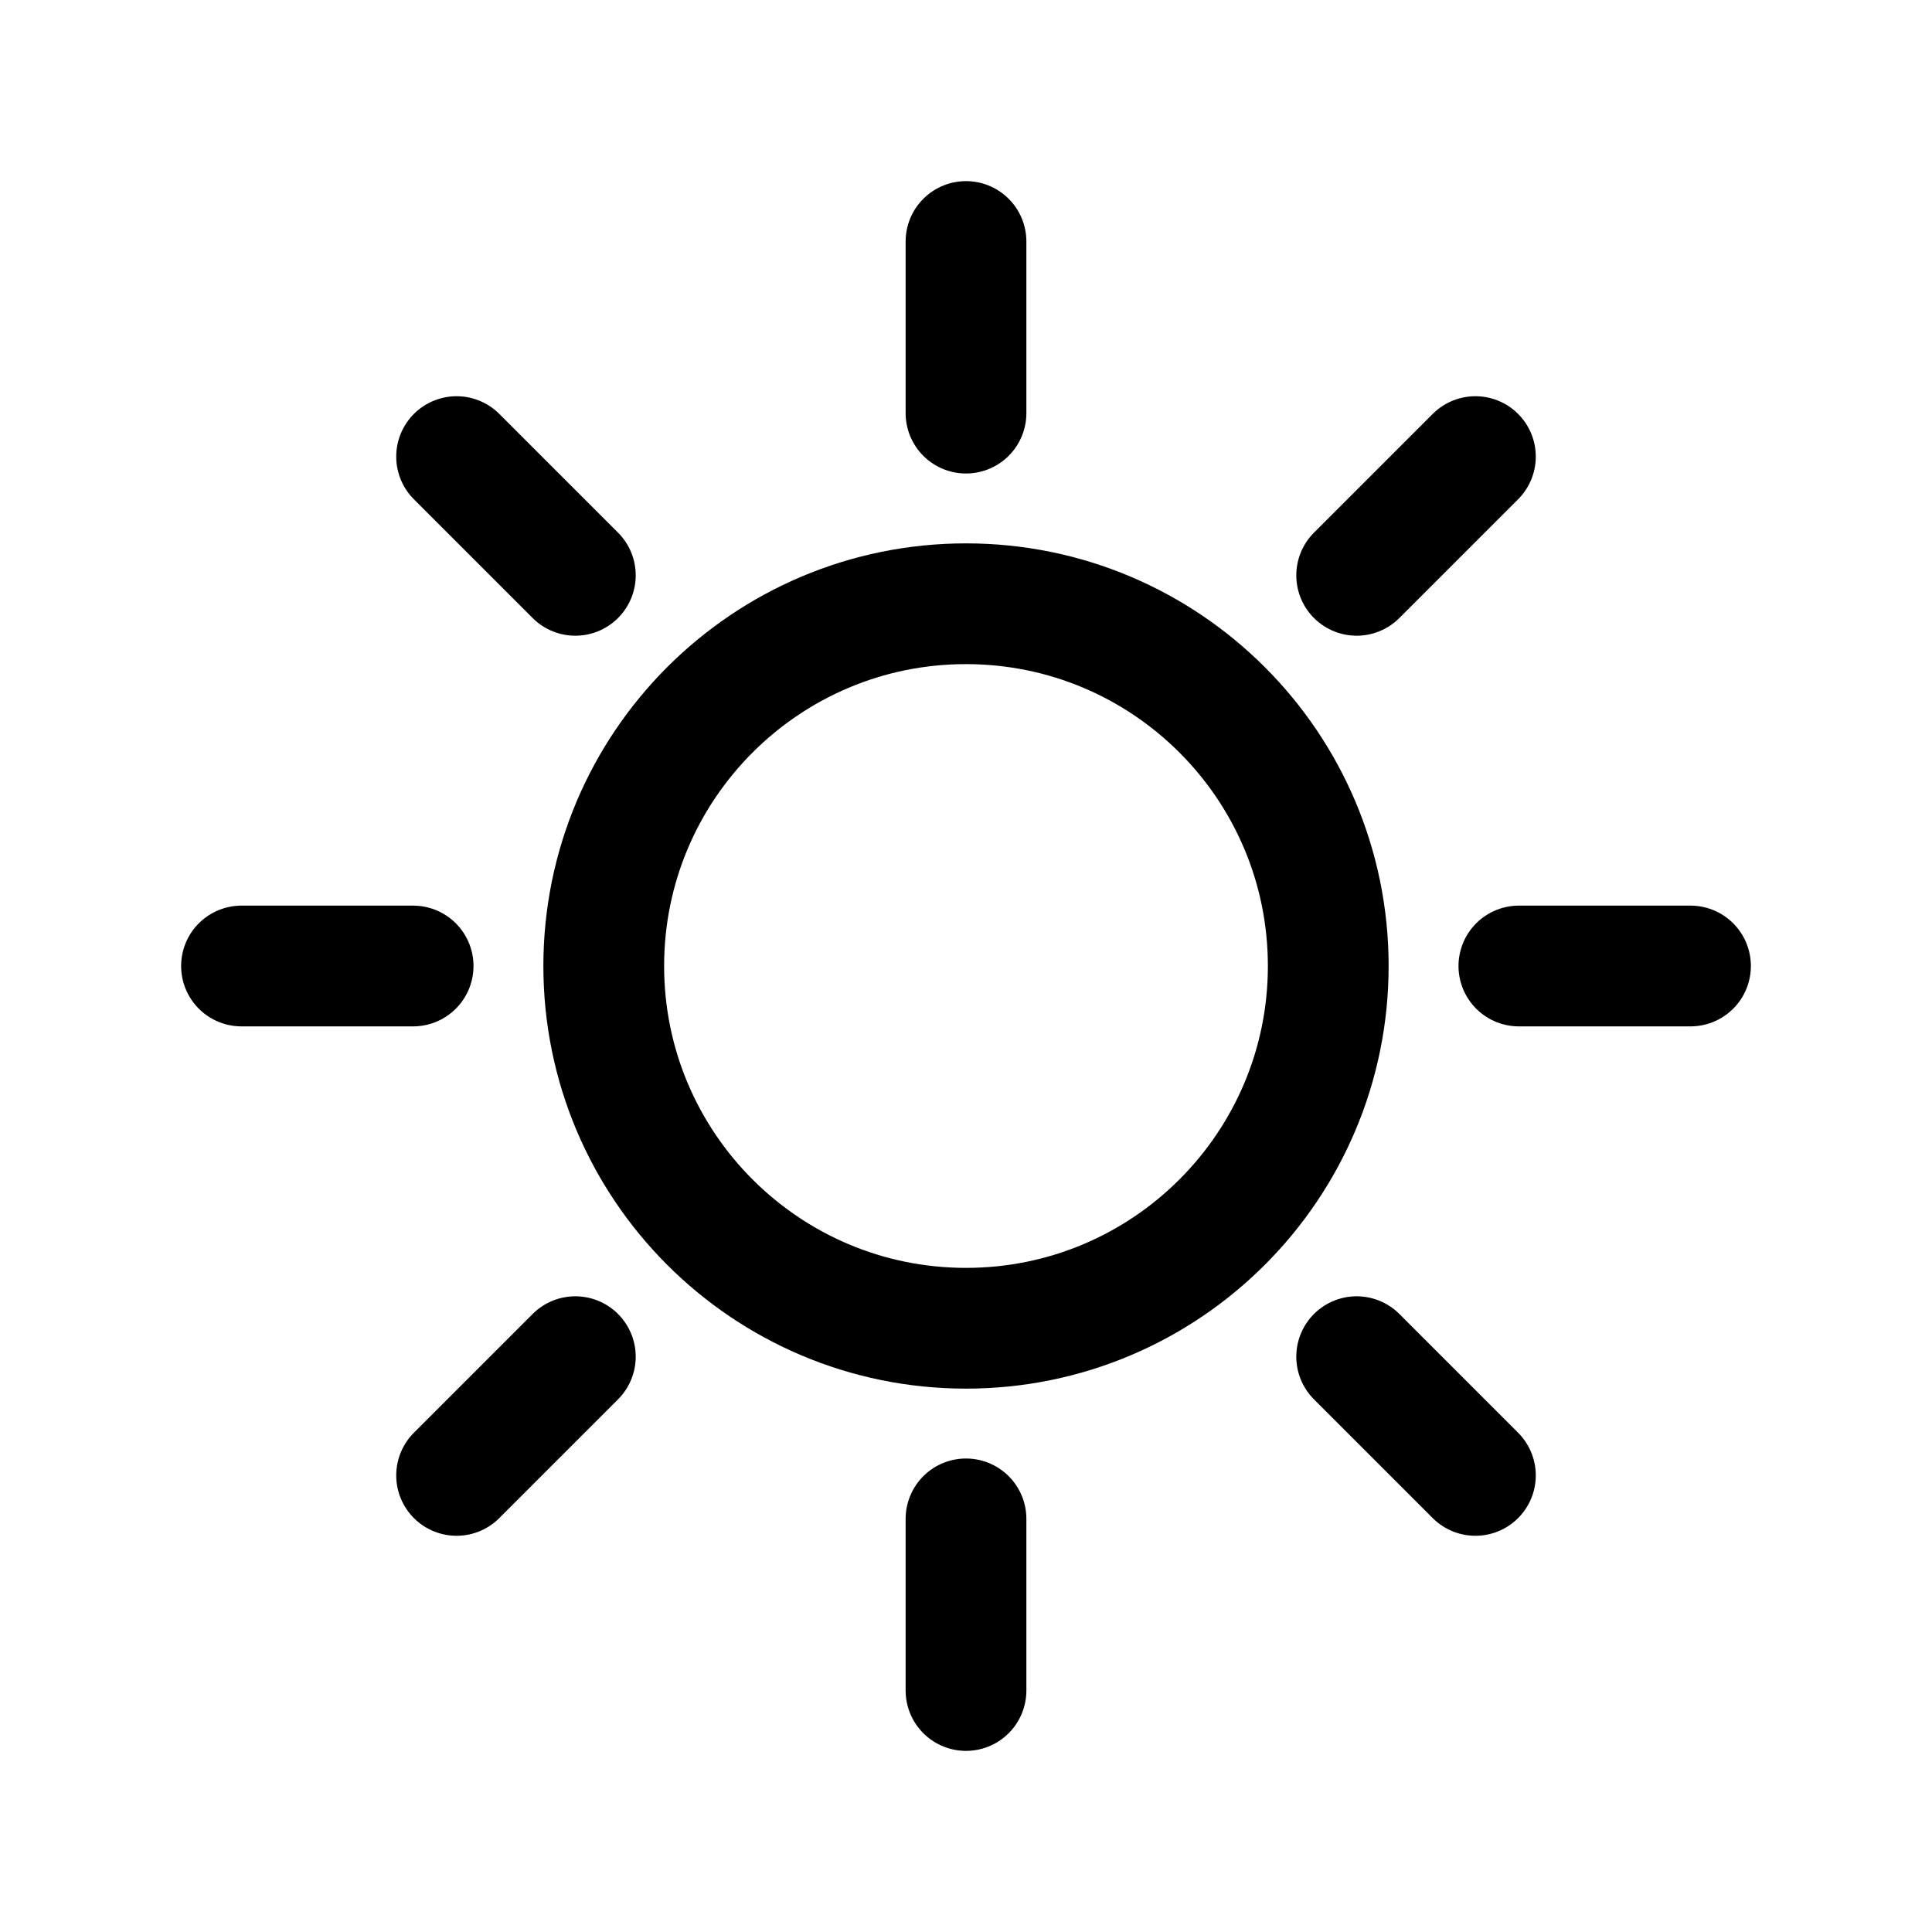 <svg xmlns="http://www.w3.org/2000/svg" width="24" height="24" viewBox="0 0 24 24" fill="none">
  <path d="M12 16.5C14.485 16.5 16.5 14.485 16.5 12C16.5 9.515 14.485 7.5 12 7.5C9.515 7.5 7.5 9.515 7.5 12C7.5 14.485 9.515 16.5 12 16.5Z" stroke="currentColor" stroke-width="1.5" stroke-linecap="round" stroke-linejoin="round"/>
  <path d="M16.853 7.147L18.328 5.672M5.672 18.328L7.147 16.853M12 5.132V3M12 21V18.868M5.132 12H3M21 12H18.868M7.147 7.147L5.672 5.672M18.328 18.328L16.853 16.853" stroke="currentColor" stroke-width="1.5" stroke-linecap="round" stroke-linejoin="round"/>
</svg>
